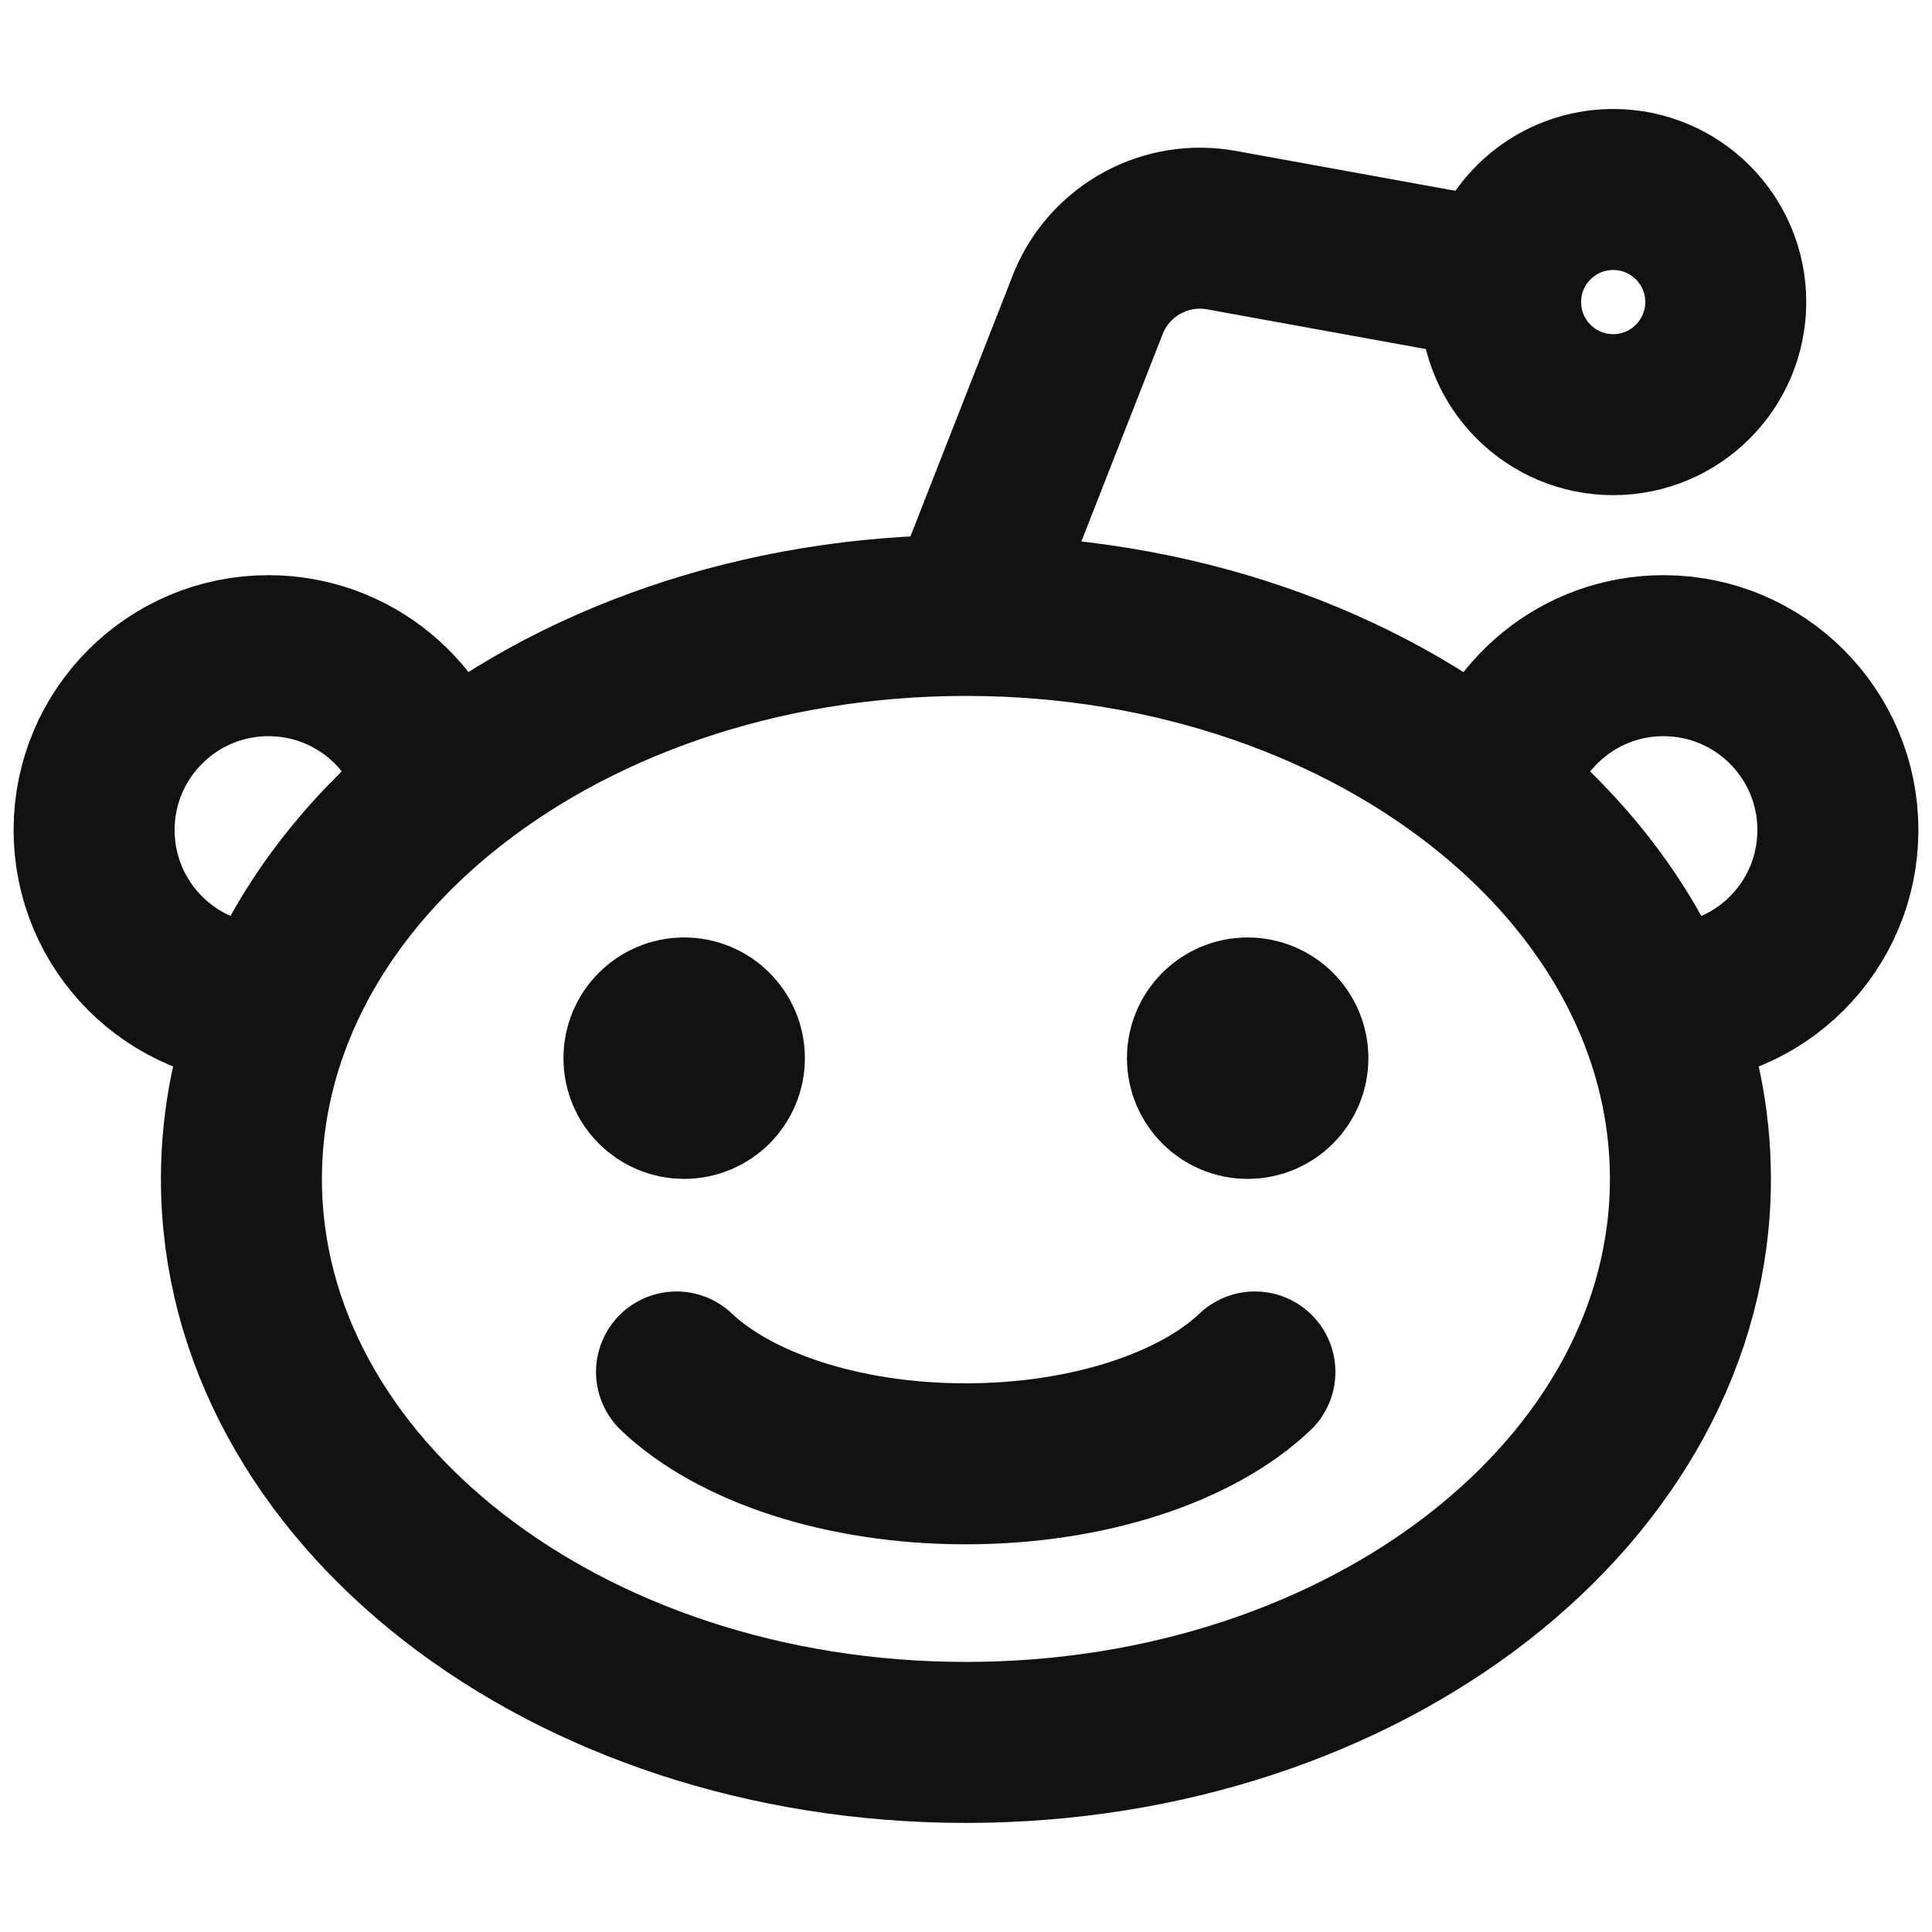<svg width="24" height="24" viewBox="0 0 24 24" fill="none" xmlns="http://www.w3.org/2000/svg">
<path d="M11.999 7.645L13.528 3.744C13.804 3.101 14.487 2.734 15.175 2.859L18.665 3.493M11.999 7.645C9.418 7.645 7.092 8.49 5.45 9.843M11.999 7.645C14.581 7.645 16.908 8.49 18.549 9.845M15.589 17.043C14.872 17.725 13.531 18.184 11.996 18.184C10.461 18.184 9.121 17.725 8.404 17.043M15.499 13.145H15.509M8.499 13.145H8.509M18.665 3.493C18.649 3.577 18.641 3.664 18.641 3.752C18.641 4.524 19.267 5.151 20.04 5.151C20.812 5.151 21.438 4.524 21.438 3.752C21.438 2.98 20.812 2.354 20.04 2.354C19.356 2.354 18.787 2.845 18.665 3.493ZM5.45 9.843C5.237 8.872 4.371 8.145 3.335 8.145C2.139 8.145 1.169 9.115 1.169 10.311C1.169 11.508 2.139 12.477 3.335 12.477C3.37 12.477 3.405 12.476 3.44 12.475M5.45 9.843C4.55 10.586 3.856 11.481 3.44 12.475M3.44 12.475C3.154 13.158 2.999 13.887 2.999 14.645C2.999 18.511 7.028 21.645 11.999 21.645C16.97 21.645 20.999 18.511 20.999 14.645C20.999 13.887 20.844 13.158 20.558 12.475M18.549 9.845C18.763 8.873 19.629 8.145 20.665 8.145C21.861 8.145 22.831 9.115 22.831 10.311C22.831 11.508 21.861 12.477 20.665 12.477C20.629 12.477 20.593 12.476 20.558 12.475M18.549 9.845C19.449 10.587 20.142 11.482 20.558 12.475M8.999 13.145C8.999 13.421 8.775 13.645 8.499 13.645C8.223 13.645 7.999 13.421 7.999 13.145C7.999 12.869 8.223 12.645 8.499 12.645C8.775 12.645 8.999 12.869 8.999 13.145ZM15.999 13.145C15.999 13.421 15.775 13.645 15.499 13.645C15.223 13.645 14.999 13.421 14.999 13.145C14.999 12.869 15.223 12.645 15.499 12.645C15.775 12.645 15.999 12.869 15.999 13.145Z" stroke="#111111" stroke-width="2" stroke-linecap="round" stroke-linejoin="round"/>
</svg>
